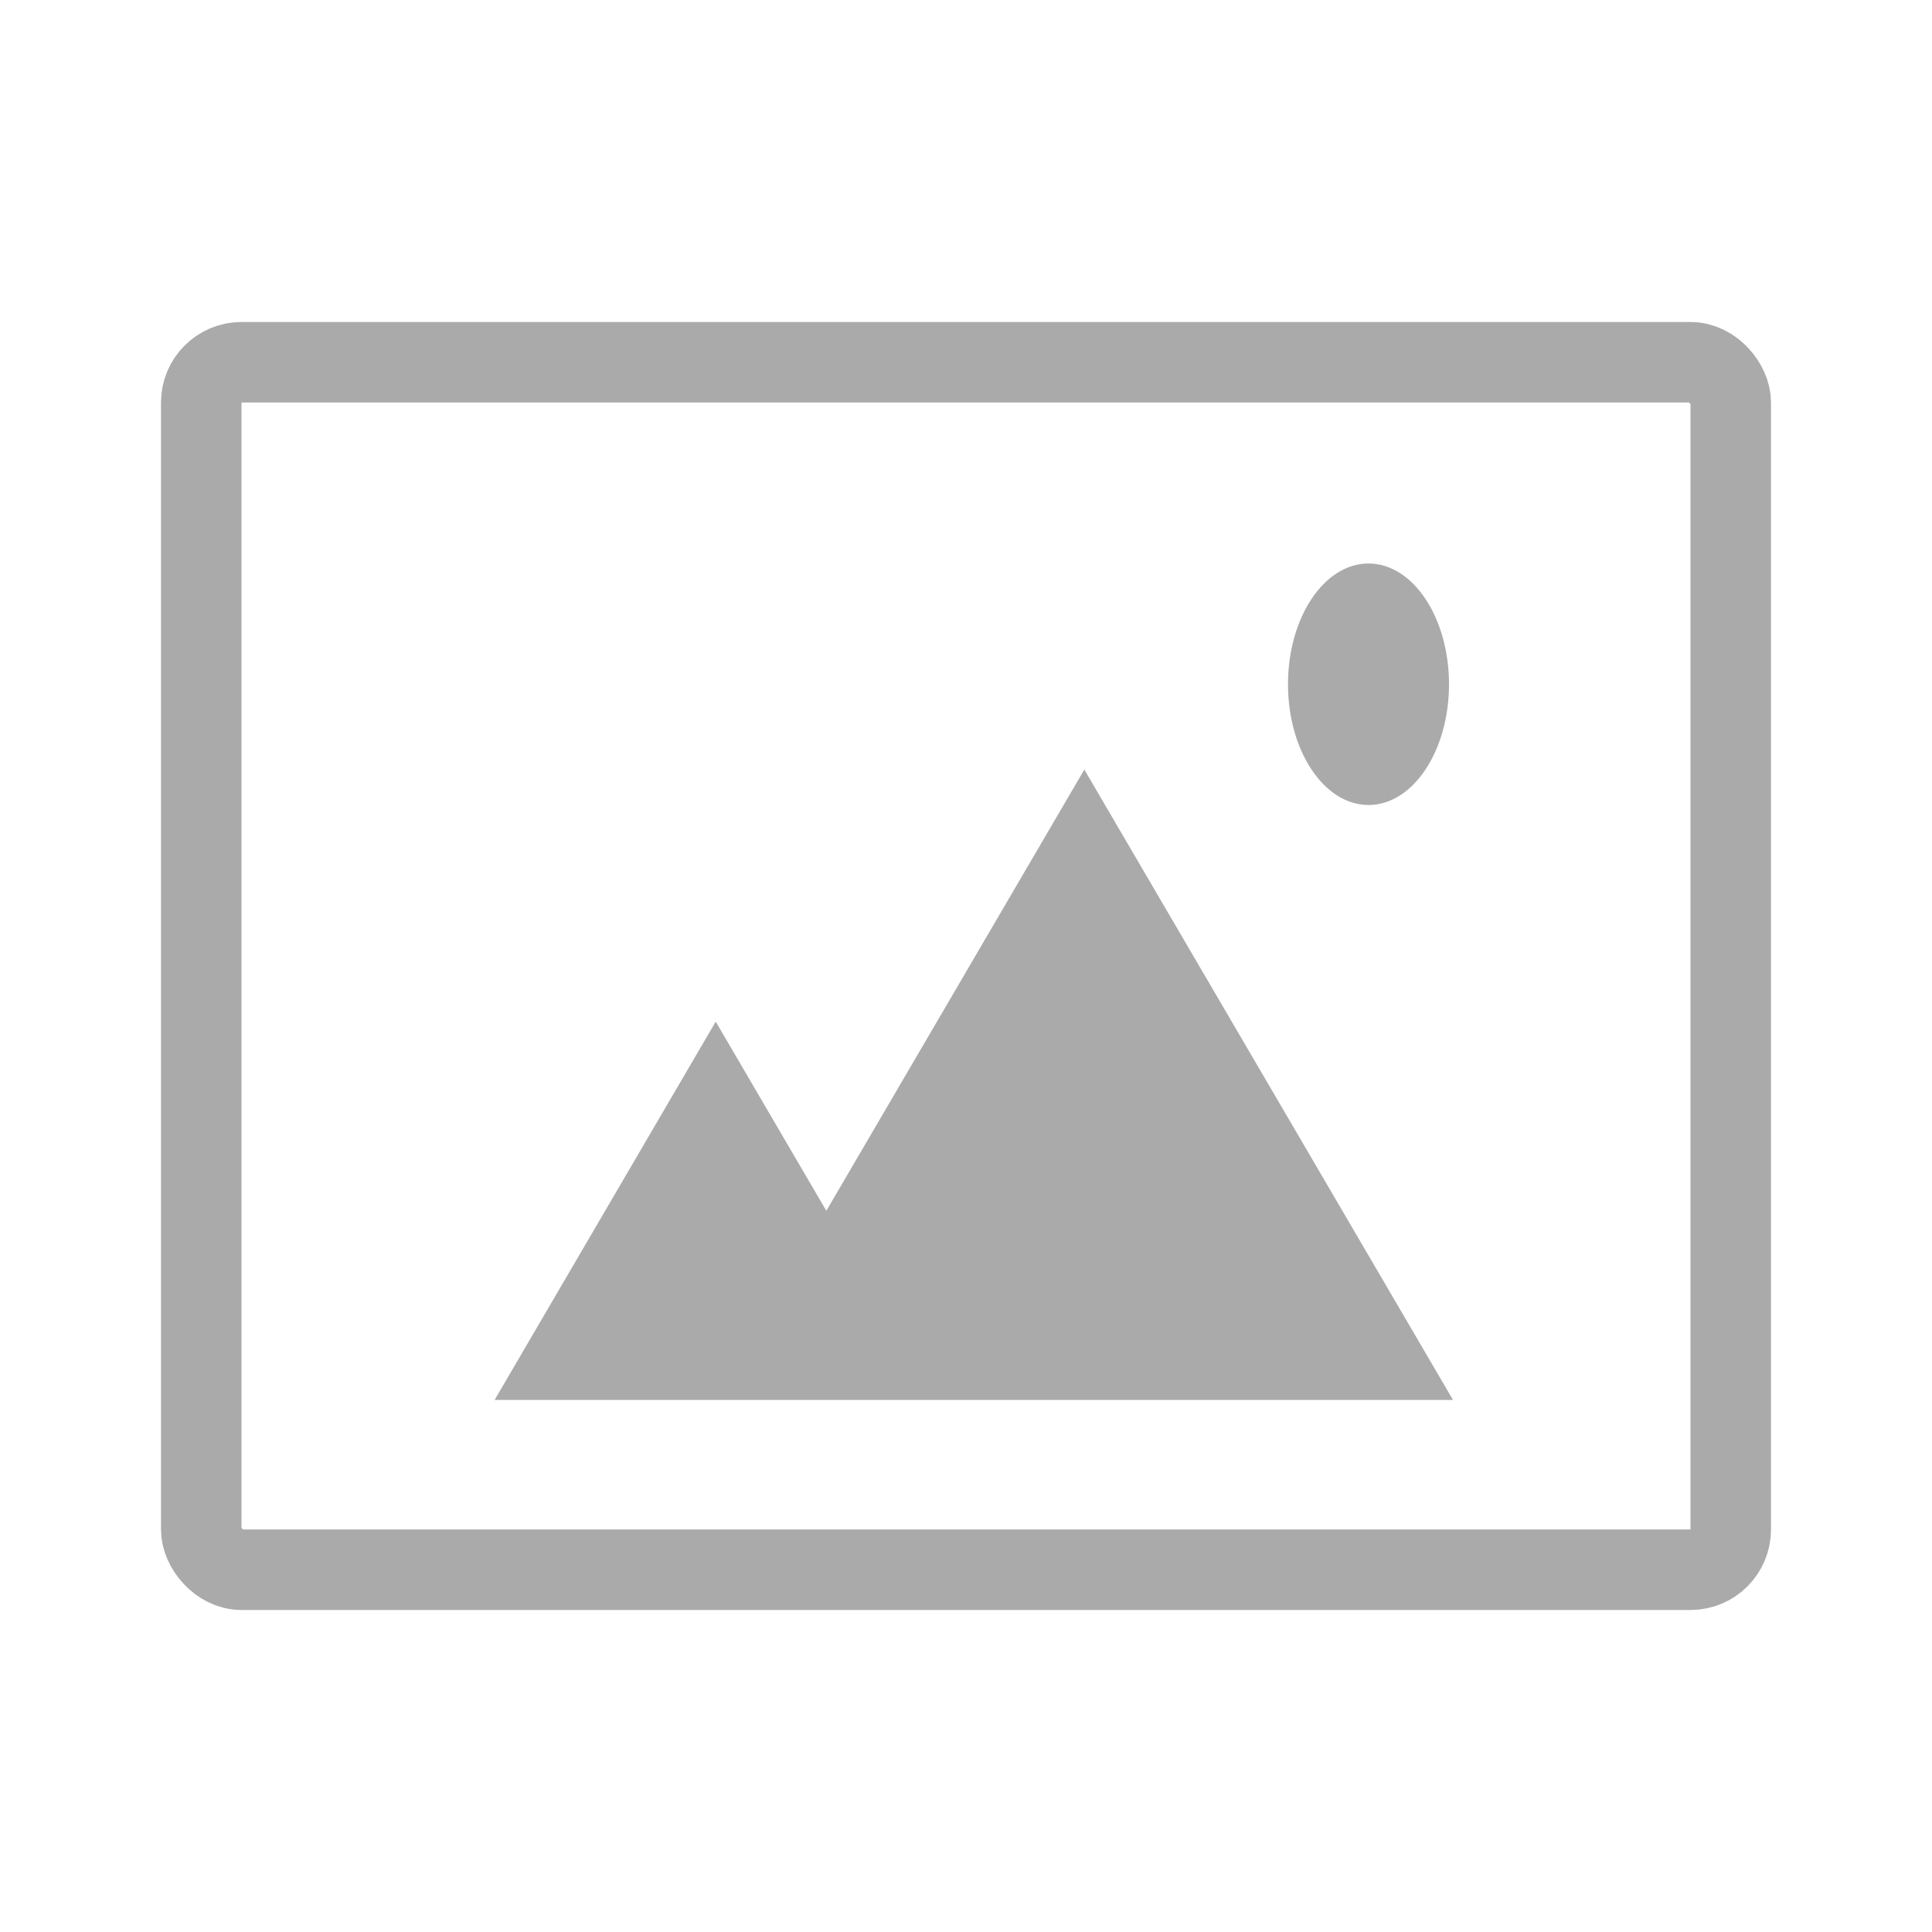 <svg xmlns="http://www.w3.org/2000/svg" width="24" height="24" viewBox="0 0 24 24">
  <g id="그룹_4444" data-name="그룹 4444" transform="translate(-11662 -3027.066)">
    <rect id="사각형_1841" data-name="사각형 1841" width="24" height="24" transform="translate(11662 3027.066)" fill="none"/>
    <g id="사각형_1842" data-name="사각형 1842" transform="translate(11664 3031.066)" fill="none" stroke="#aaa" stroke-width="1">
      <rect width="20" height="16" rx="1" stroke="none"/>
      <rect x="0.5" y="0.5" width="19" height="15" rx="0.5" fill="none"/>
    </g>
    <path id="합치기_1" data-name="합치기 1" d="M2.747,7.831H0l2.747-4.7L4.121,5.481,7.326,0l4.58,7.831Z" transform="translate(11668.144 3036.626)" fill="#aaa"/>
    <ellipse id="타원_200" data-name="타원 200" cx="1" cy="1.5" rx="1" ry="1.5" transform="translate(11678 3034.066)" fill="#aaa"/>
  </g>
</svg>
